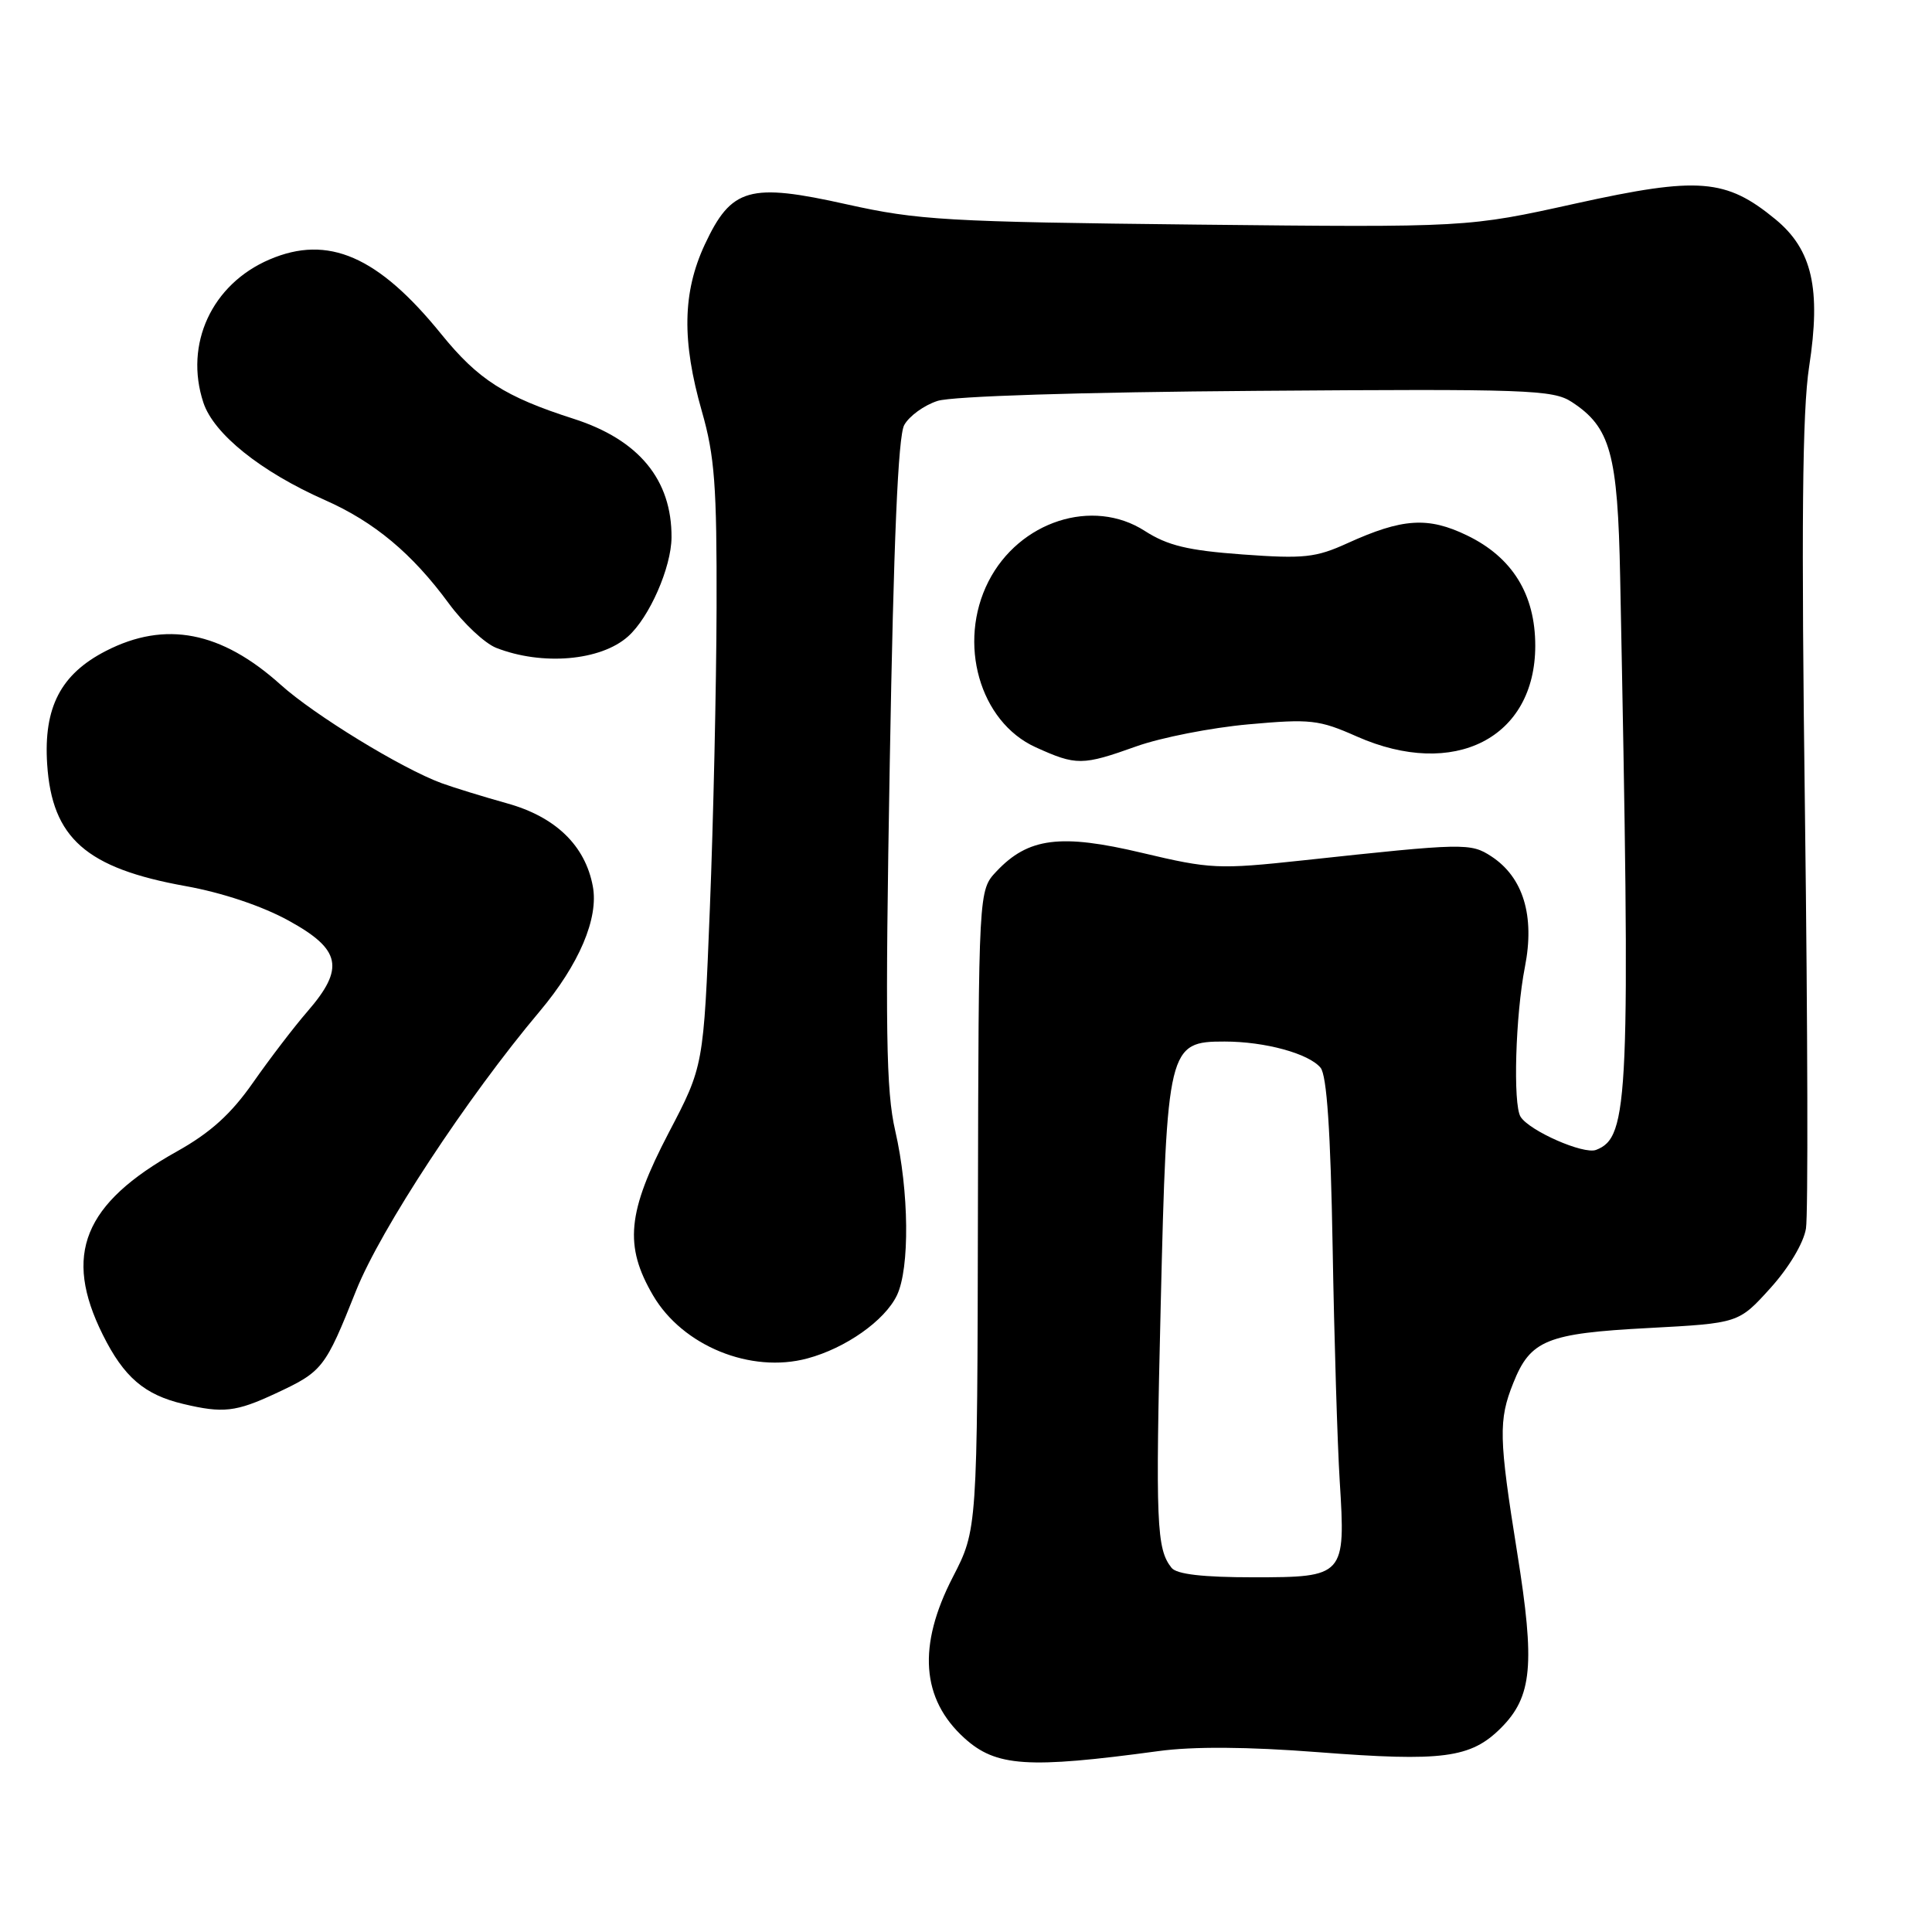 <?xml version="1.0" encoding="UTF-8" standalone="no"?>
<!DOCTYPE svg PUBLIC "-//W3C//DTD SVG 1.1//EN" "http://www.w3.org/Graphics/SVG/1.1/DTD/svg11.dtd" >
<svg xmlns="http://www.w3.org/2000/svg" xmlns:xlink="http://www.w3.org/1999/xlink" version="1.1" viewBox="0 0 256 256">
 <g >
 <path fill="currentColor"
d=" M 153.50 232.03 C 158.12 231.40 165.30 231.45 174.63 232.17 C 191.17 233.45 194.88 232.96 198.87 228.98 C 203.03 224.82 203.42 220.59 201.04 205.77 C 198.60 190.53 198.54 188.18 200.52 183.25 C 202.79 177.56 204.95 176.68 218.44 175.97 C 230.38 175.33 230.38 175.33 234.57 170.70 C 237.03 167.98 238.99 164.71 239.30 162.78 C 239.59 160.98 239.53 136.32 239.17 108.00 C 238.67 69.51 238.81 54.50 239.72 48.58 C 241.31 38.26 240.13 33.08 235.27 29.07 C 228.70 23.66 225.09 23.37 208.81 26.96 C 194.45 30.14 194.45 30.14 158.47 29.76 C 125.44 29.40 121.66 29.18 112.22 27.08 C 99.28 24.19 96.91 24.86 93.38 32.42 C 90.44 38.75 90.33 45.16 93.00 54.50 C 94.70 60.43 94.99 64.38 94.95 80.50 C 94.92 90.95 94.52 108.90 94.06 120.38 C 93.23 141.27 93.23 141.27 88.61 150.09 C 83.11 160.63 82.68 165.07 86.54 171.66 C 90.46 178.34 99.48 182.02 106.98 180.00 C 112.06 178.64 117.23 174.99 118.84 171.65 C 120.57 168.05 120.46 157.83 118.62 149.82 C 117.40 144.53 117.28 136.59 117.90 101.00 C 118.41 71.70 119.00 57.83 119.81 56.33 C 120.46 55.14 122.45 53.69 124.24 53.12 C 126.20 52.50 143.11 51.96 166.53 51.79 C 202.39 51.52 205.78 51.64 208.26 53.26 C 213.40 56.61 214.36 60.09 214.68 76.50 C 216.06 145.88 215.86 150.69 211.48 152.37 C 209.83 153.00 202.64 149.84 201.48 147.97 C 200.46 146.32 200.81 134.48 202.06 128.12 C 203.39 121.35 201.84 116.25 197.62 113.48 C 194.86 111.68 194.06 111.69 172.68 114.00 C 161.44 115.21 160.39 115.16 151.33 113.01 C 140.52 110.44 136.24 110.99 132.02 115.48 C 129.67 117.98 129.67 117.98 129.58 160.33 C 129.50 202.68 129.50 202.68 126.25 208.98 C 121.56 218.07 122.07 225.13 127.79 230.31 C 131.98 234.10 136.16 234.38 153.50 232.03 Z  M 36.50 184.65 C 42.76 181.73 43.07 181.34 47.19 171.00 C 50.45 162.85 61.88 145.45 71.52 134.00 C 76.74 127.79 79.35 121.66 78.55 117.43 C 77.54 112.02 73.60 108.22 67.16 106.44 C 64.05 105.57 60.15 104.37 58.50 103.77 C 53.23 101.83 41.64 94.74 37.19 90.73 C 29.32 83.65 21.91 82.21 14.04 86.25 C 8.05 89.32 5.76 93.73 6.25 101.26 C 6.89 111.06 11.42 115.04 24.58 117.41 C 29.43 118.28 34.73 120.05 38.25 121.99 C 45.19 125.80 45.71 128.29 40.75 134.01 C 38.96 136.07 35.71 140.33 33.52 143.46 C 30.62 147.61 27.88 150.09 23.46 152.56 C 11.06 159.49 8.33 166.24 13.62 176.86 C 16.41 182.47 19.13 184.81 24.28 186.03 C 29.56 187.29 31.26 187.09 36.50 184.65 Z  M 150.59 98.89 C 153.84 97.73 160.51 96.42 165.42 95.98 C 173.64 95.24 174.76 95.36 179.79 97.59 C 192.67 103.28 203.43 97.81 203.43 85.56 C 203.43 78.76 200.40 73.85 194.40 70.95 C 189.22 68.44 185.82 68.67 178.54 71.98 C 174.35 73.89 172.76 74.06 164.66 73.47 C 157.38 72.94 154.72 72.29 151.69 70.35 C 144.80 65.91 135.05 69.06 130.98 77.04 C 126.83 85.18 129.80 95.64 137.22 99.01 C 142.62 101.46 143.40 101.46 150.59 98.89 Z  M 83.21 84.34 C 86.04 81.83 88.95 75.20 88.98 71.22 C 89.03 63.57 84.65 58.26 76.00 55.49 C 66.90 52.57 63.36 50.31 58.46 44.26 C 50.10 33.94 43.47 31.06 35.72 34.38 C 28.07 37.65 24.39 45.60 26.95 53.35 C 28.32 57.50 34.57 62.51 43.05 66.26 C 49.59 69.15 54.61 73.34 59.47 79.96 C 61.40 82.59 64.23 85.24 65.74 85.84 C 71.83 88.23 79.59 87.57 83.21 84.34 Z  M 155.24 207.75 C 153.24 205.24 153.10 201.97 153.80 172.95 C 154.62 138.71 154.79 138.00 162.27 138.01 C 167.61 138.01 173.43 139.60 174.98 141.48 C 175.81 142.48 176.31 149.87 176.58 165.21 C 176.79 177.47 177.22 191.44 177.52 196.25 C 178.31 208.84 178.17 209.00 166.09 209.00 C 159.41 209.00 155.92 208.60 155.24 207.75 Z "/>
</g>
</svg>